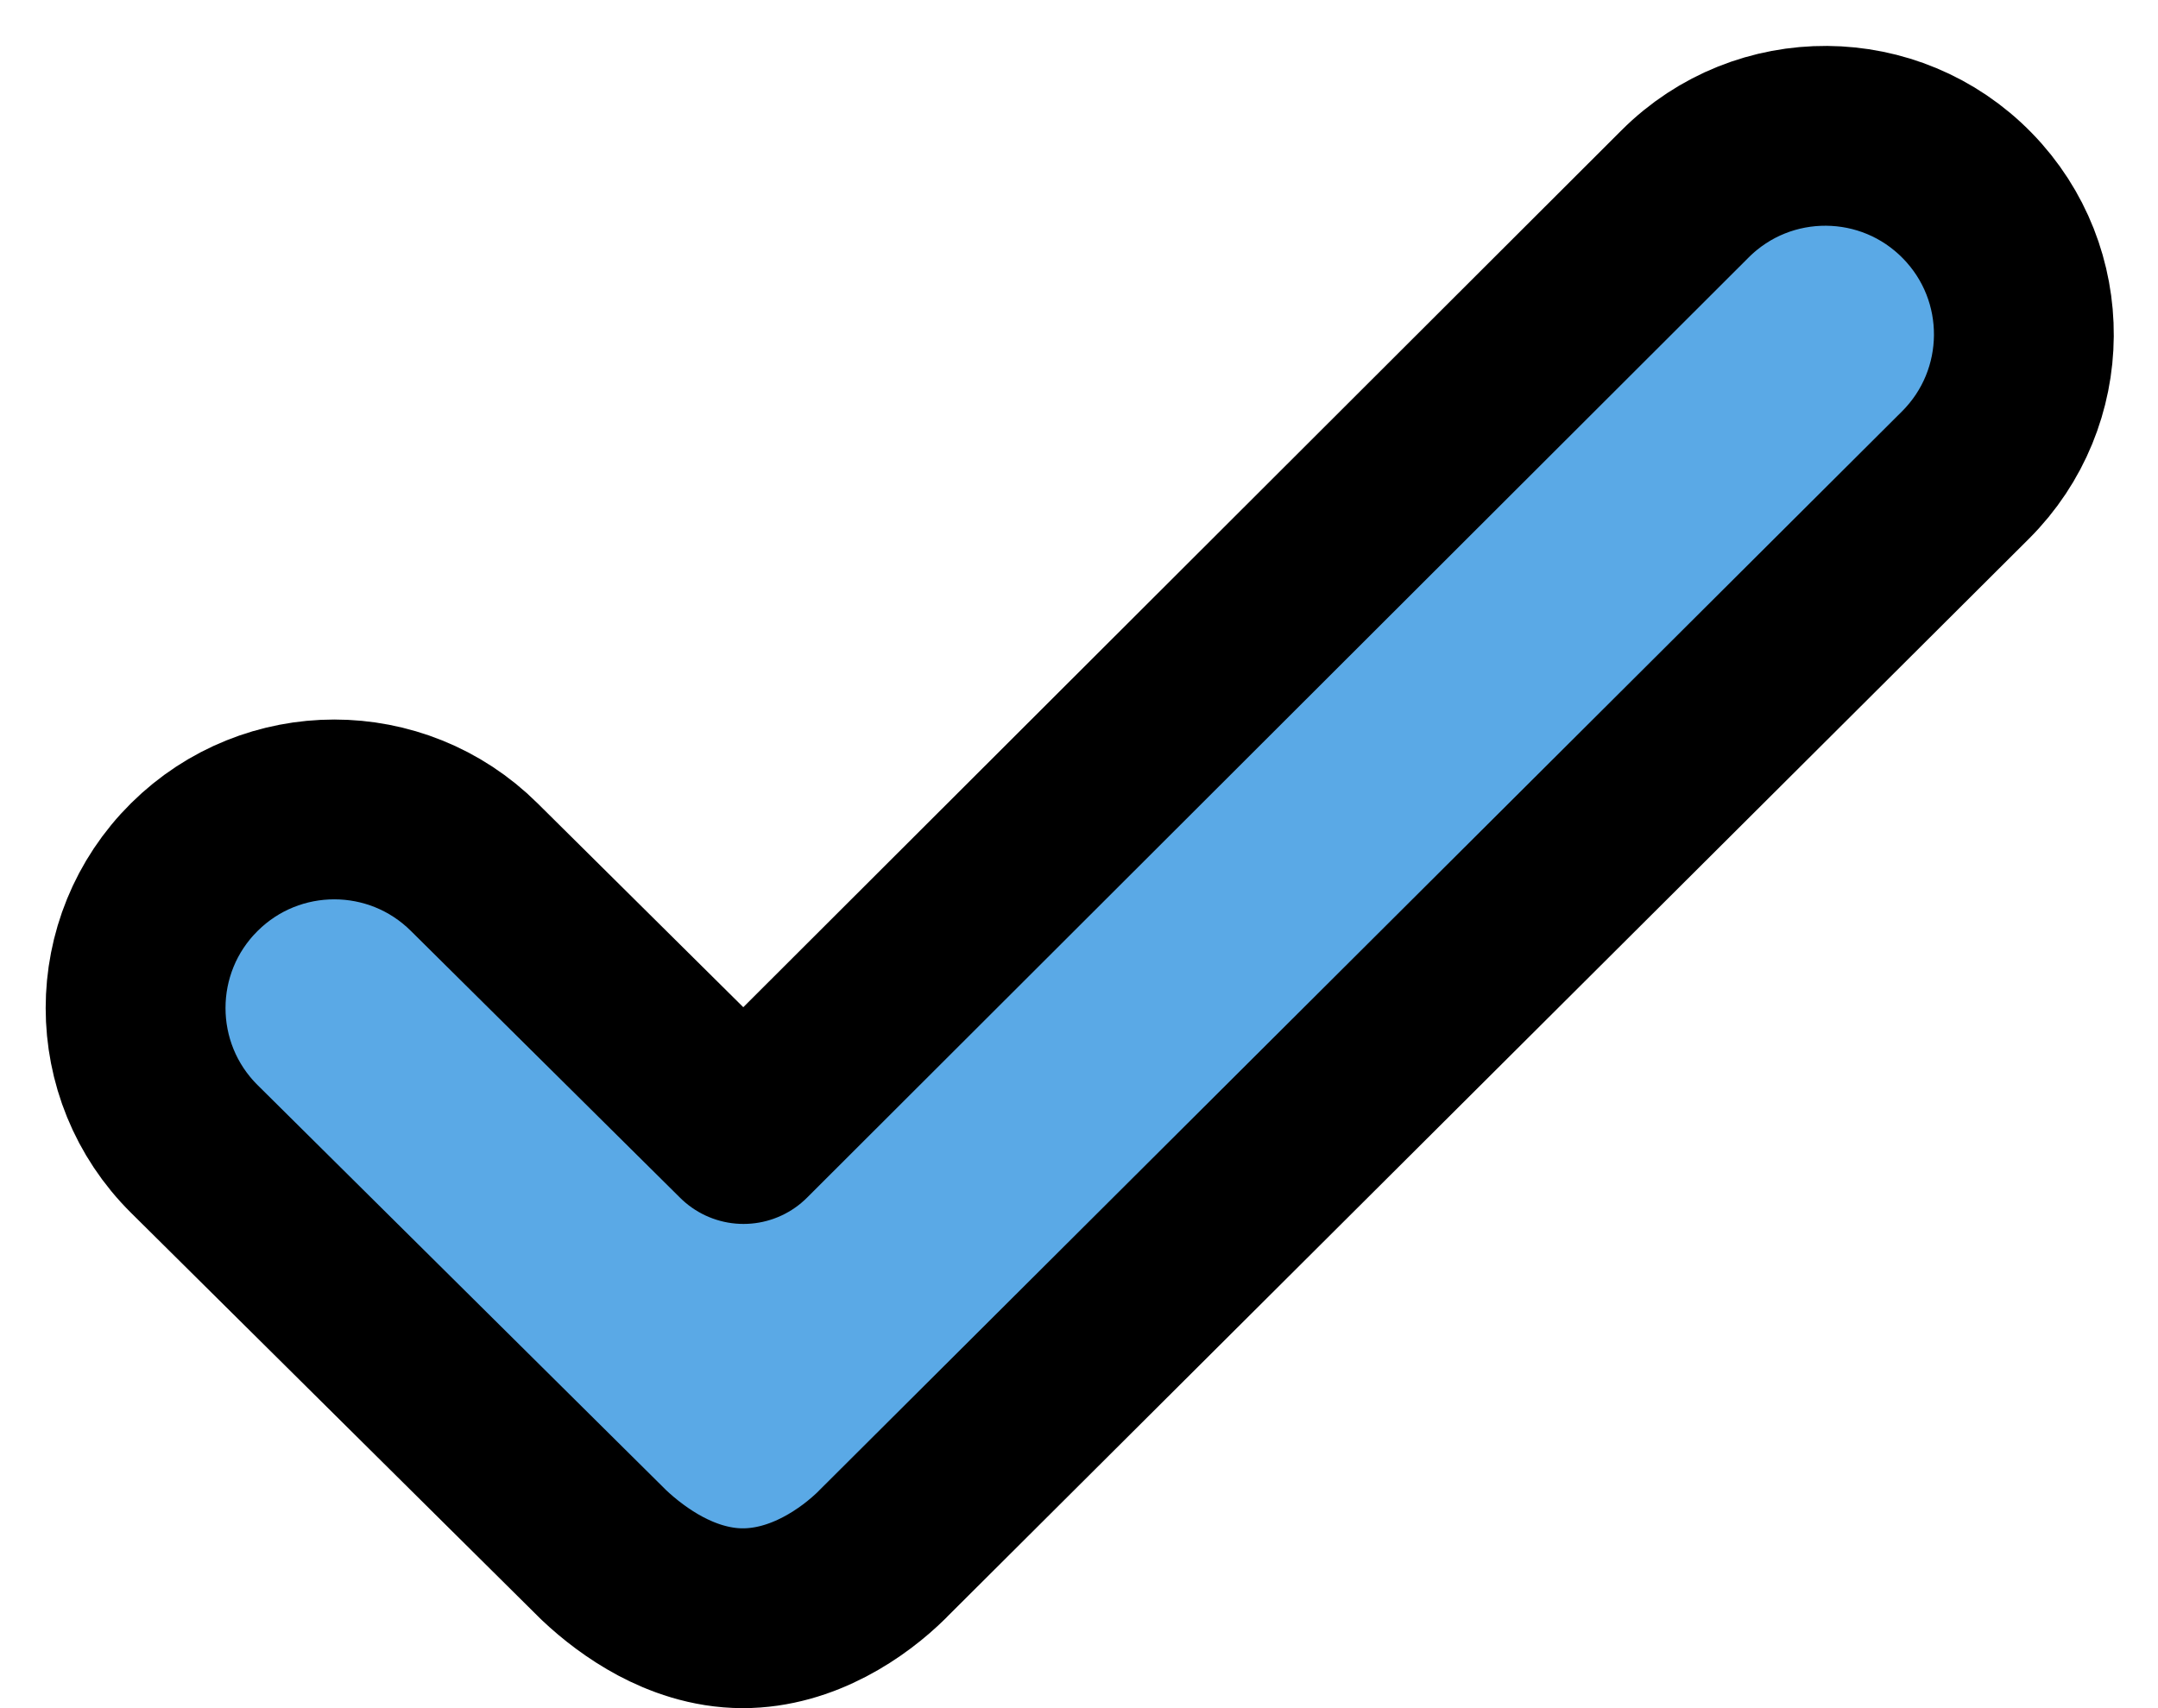 <svg width="24" height="19" viewBox="0 0 24 19" fill="none" xmlns="http://www.w3.org/2000/svg">
<path d="M9.815 17.289L9.816 17.287L21.859 5.284C22.716 4.429 22.726 3.044 21.881 2.178C21.023 1.297 19.61 1.287 18.74 2.157L8.269 12.614L5.273 9.644C4.412 8.79 3.023 8.79 2.162 9.644C1.29 10.508 1.29 11.917 2.162 12.781L6.699 17.28L6.713 17.294C6.888 17.46 7.103 17.625 7.344 17.754C7.577 17.878 7.896 18 8.261 18C8.929 18 9.497 17.604 9.815 17.289Z" fill="#5AA9E6" stroke="black" stroke-width="2" stroke-linejoin="round"/>
</svg>
